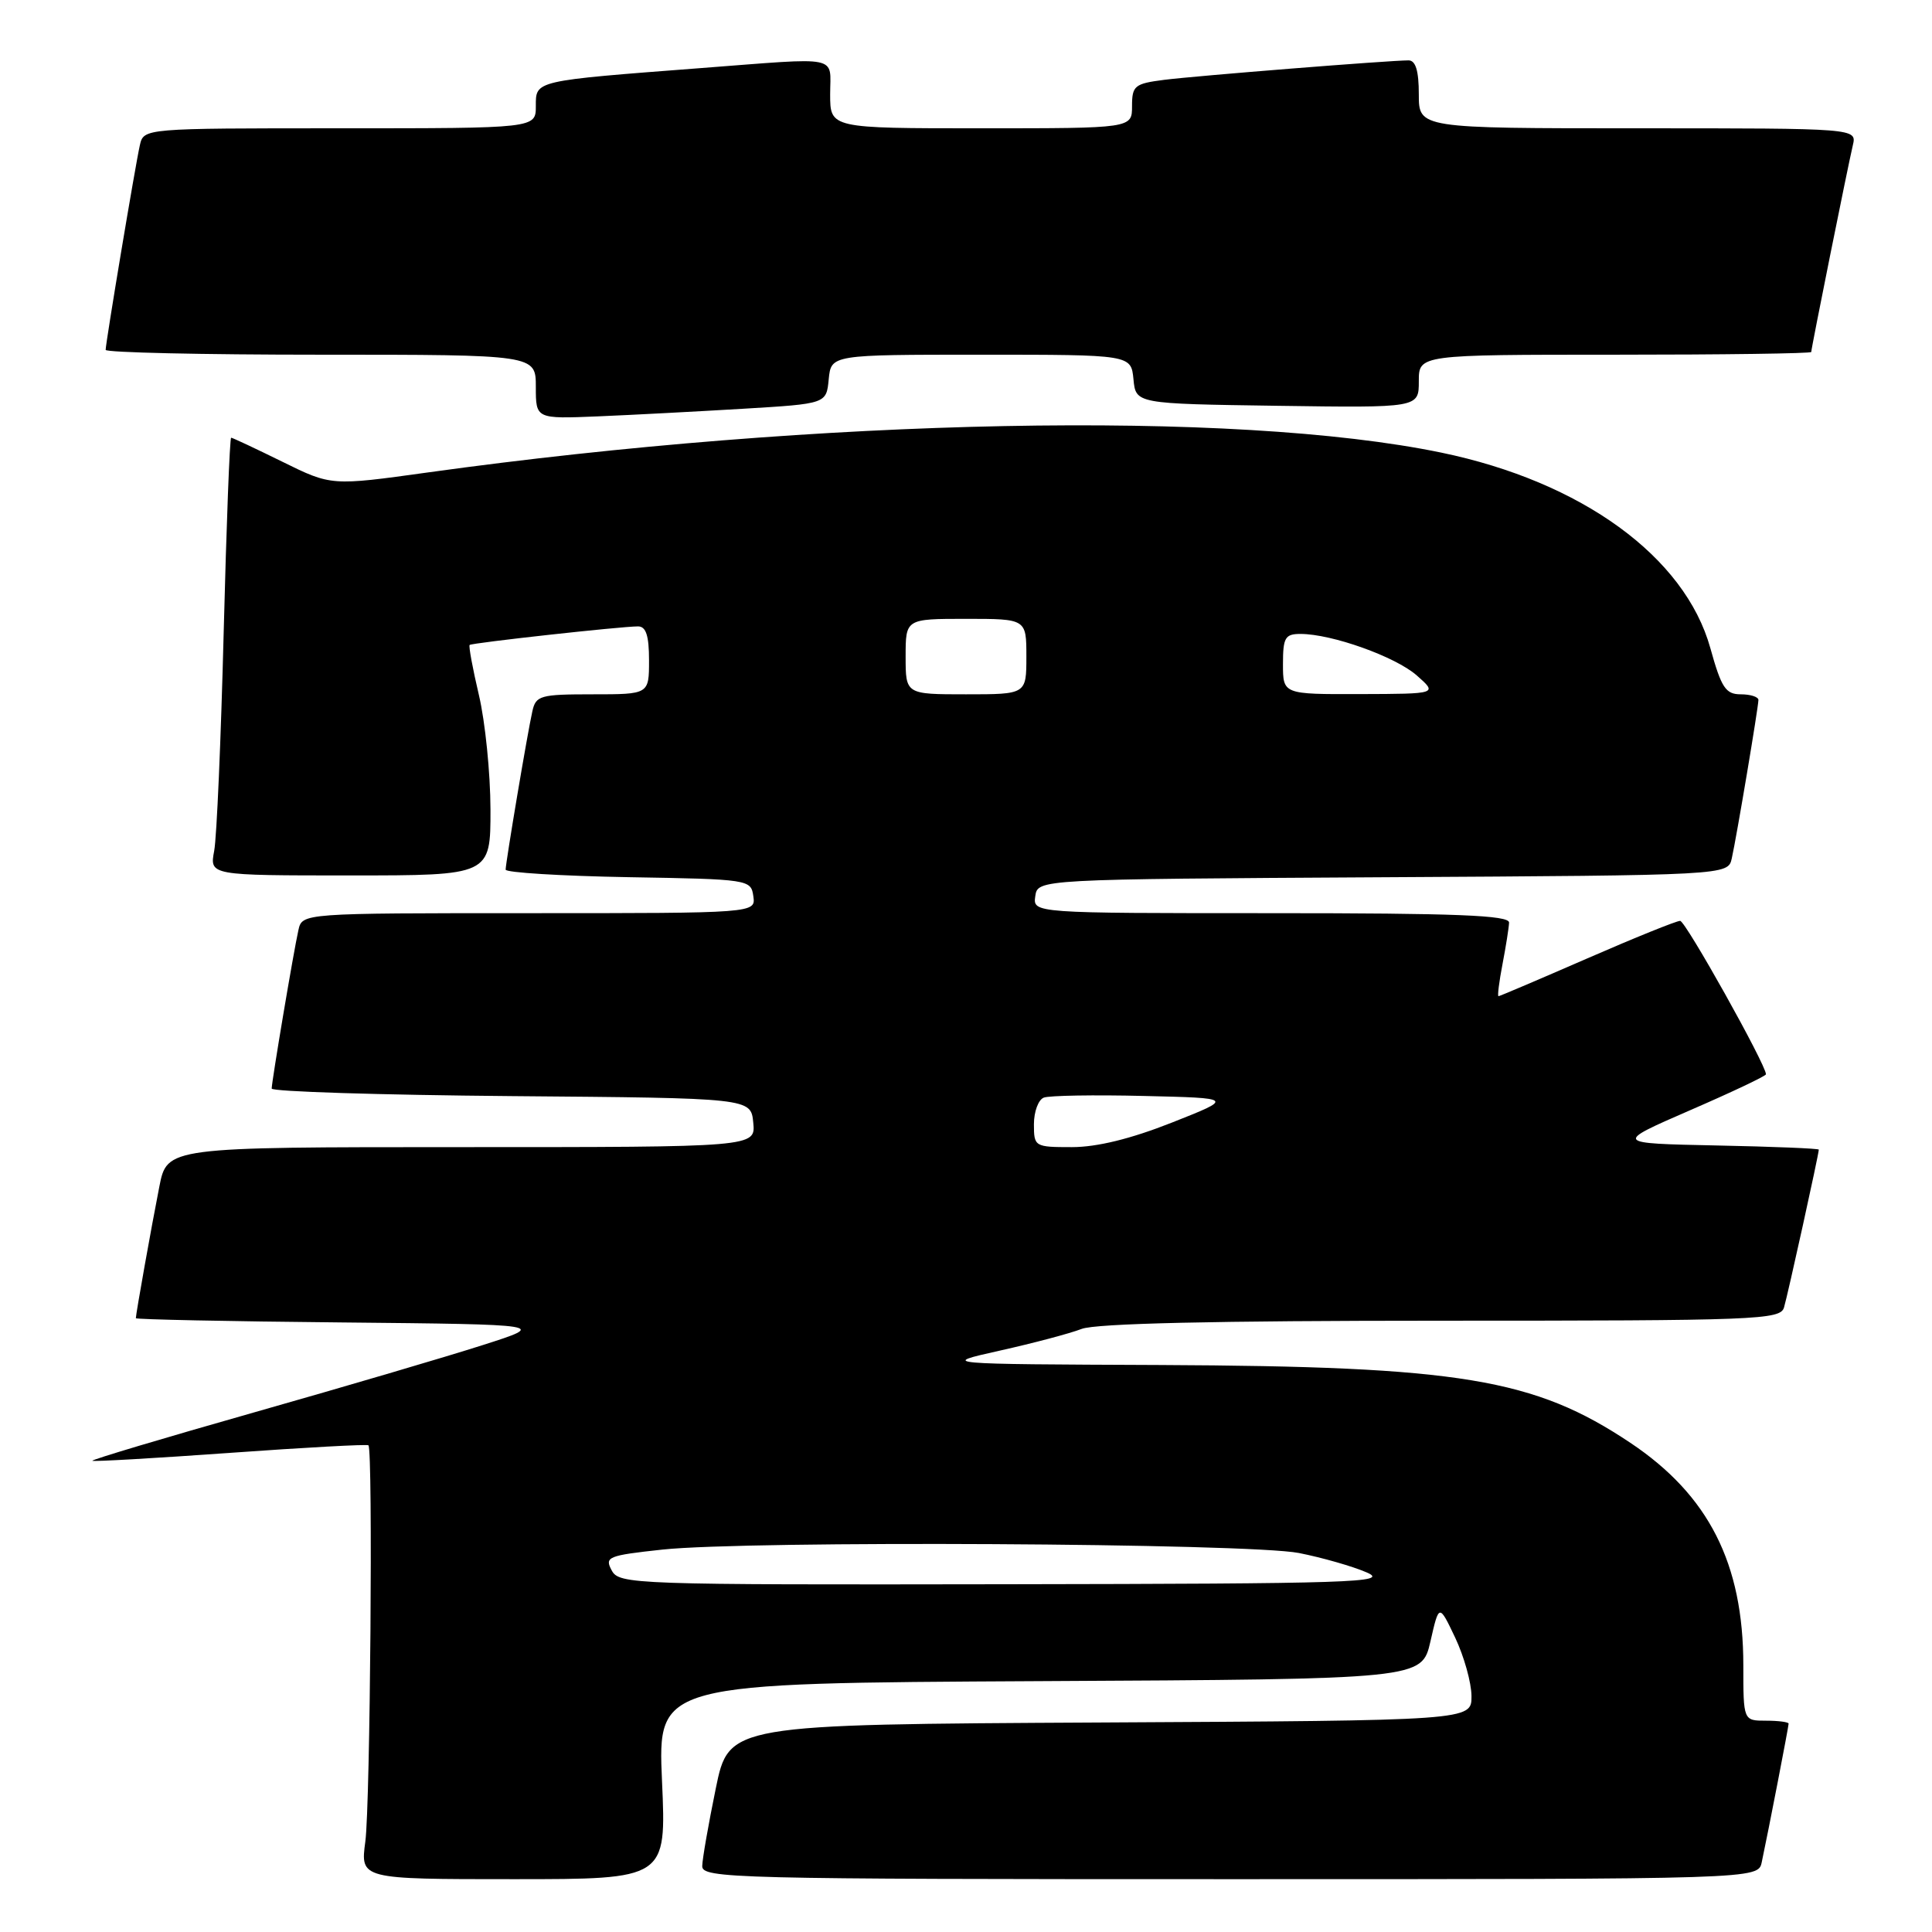 <?xml version="1.0" encoding="UTF-8" standalone="no"?>
<!DOCTYPE svg PUBLIC "-//W3C//DTD SVG 1.1//EN" "http://www.w3.org/Graphics/SVG/1.1/DTD/svg11.dtd" >
<svg xmlns="http://www.w3.org/2000/svg" xmlns:xlink="http://www.w3.org/1999/xlink" version="1.1" viewBox="0 0 256 256">
 <g >
 <path fill="currentColor"
d=" M 87.72 236.01 C 87.15 223.02 87.15 223.02 137.77 222.76 C 188.39 222.50 188.39 222.50 189.54 217.50 C 190.68 212.50 190.68 212.50 192.82 217.00 C 193.99 219.47 194.97 222.96 194.98 224.74 C 195.00 227.98 195.00 227.98 145.79 228.24 C 96.58 228.50 96.58 228.50 94.84 237.00 C 93.88 241.68 93.07 246.29 93.05 247.25 C 93.00 248.90 96.98 249.00 162.98 249.00 C 232.96 249.00 232.96 249.00 233.44 246.75 C 234.32 242.64 237.00 228.79 237.00 228.39 C 237.00 228.18 235.65 228.00 234.00 228.00 C 231.00 228.00 231.00 228.00 231.00 220.66 C 231.00 207.16 226.40 198.11 216.03 191.18 C 203.29 182.67 193.47 181.05 153.72 180.87 C 124.50 180.75 124.50 180.75 132.50 178.96 C 136.90 177.98 141.77 176.69 143.32 176.09 C 145.20 175.36 161.03 175.00 191.00 175.00 C 232.86 175.00 235.90 174.88 236.39 173.25 C 236.88 171.63 241.00 152.93 241.00 152.33 C 241.00 152.18 234.90 151.93 227.43 151.78 C 213.87 151.50 213.87 151.50 223.93 147.12 C 229.47 144.72 234.00 142.57 234.00 142.35 C 234.00 141.08 223.35 122.04 222.63 122.02 C 222.16 122.01 216.61 124.25 210.31 127.00 C 204.00 129.75 198.72 132.00 198.56 132.00 C 198.40 132.00 198.64 130.09 199.09 127.75 C 199.54 125.41 199.93 122.94 199.96 122.25 C 199.99 121.28 193.04 121.00 168.43 121.00 C 136.86 121.00 136.86 121.00 137.18 118.75 C 137.50 116.50 137.50 116.50 183.23 116.24 C 228.97 115.98 228.97 115.98 229.47 113.74 C 230.12 110.83 232.99 93.73 233.00 92.75 C 233.00 92.34 231.95 92.00 230.66 92.00 C 228.66 92.00 228.09 91.14 226.63 85.88 C 223.26 73.77 209.57 63.82 190.96 59.97 C 163.59 54.31 108.64 55.39 56.70 62.60 C 43.90 64.38 43.90 64.38 37.43 61.19 C 33.87 59.44 30.81 58.00 30.63 58.00 C 30.44 58.00 30.00 69.59 29.64 83.75 C 29.28 97.91 28.72 110.96 28.38 112.75 C 27.77 116.00 27.77 116.00 46.39 116.00 C 65.00 116.00 65.00 116.00 64.99 107.25 C 64.98 102.44 64.29 95.62 63.46 92.11 C 62.63 88.59 62.08 85.60 62.23 85.46 C 62.54 85.18 82.30 83.00 84.54 83.00 C 85.60 83.00 86.00 84.22 86.00 87.50 C 86.00 92.00 86.00 92.00 78.52 92.00 C 71.58 92.00 71.00 92.16 70.54 94.25 C 69.89 97.12 67.01 114.26 67.00 115.23 C 67.00 115.62 74.31 116.07 83.25 116.23 C 99.25 116.50 99.51 116.54 99.82 118.75 C 100.14 121.00 100.14 121.00 70.09 121.00 C 40.04 121.00 40.04 121.00 39.54 123.25 C 38.89 126.14 36.01 143.27 36.00 144.24 C 36.00 144.64 50.29 145.09 67.75 145.24 C 99.50 145.50 99.50 145.50 99.81 148.75 C 100.13 152.00 100.13 152.00 61.13 152.00 C 22.14 152.00 22.14 152.00 21.11 157.25 C 20.05 162.62 18.00 174.13 18.00 174.67 C 18.00 174.83 30.26 175.09 45.25 175.23 C 72.50 175.50 72.50 175.50 64.00 178.22 C 59.33 179.72 45.71 183.73 33.74 187.13 C 21.77 190.53 12.09 193.42 12.24 193.56 C 12.38 193.69 20.60 193.22 30.50 192.51 C 40.40 191.80 48.64 191.35 48.82 191.51 C 49.43 192.07 49.06 239.06 48.41 244.00 C 47.74 249.00 47.74 249.00 68.02 249.00 C 88.30 249.00 88.30 249.00 87.72 236.01 Z  M 98.50 54.16 C 109.50 53.50 109.50 53.50 109.81 50.25 C 110.13 47.00 110.13 47.00 130.00 47.00 C 149.87 47.00 149.87 47.00 150.19 50.25 C 150.50 53.50 150.50 53.50 169.25 53.77 C 188.00 54.04 188.00 54.04 188.00 50.52 C 188.00 47.00 188.00 47.00 214.00 47.00 C 228.30 47.00 240.00 46.84 240.00 46.64 C 240.00 46.15 244.84 22.09 245.51 19.25 C 246.04 17.00 246.04 17.00 217.02 17.00 C 188.00 17.00 188.00 17.00 188.00 12.50 C 188.00 9.38 187.58 8.00 186.64 8.00 C 184.13 8.00 158.54 10.04 154.25 10.58 C 150.34 11.08 150.00 11.36 150.00 14.06 C 150.00 17.00 150.00 17.00 130.00 17.00 C 110.00 17.00 110.00 17.00 110.00 12.50 C 110.00 7.25 111.66 7.59 92.89 9.02 C 70.68 10.72 71.00 10.65 71.00 14.06 C 71.00 17.00 71.00 17.00 45.02 17.00 C 19.04 17.00 19.04 17.00 18.53 19.25 C 17.93 21.90 14.00 45.43 14.00 46.36 C 14.00 46.71 26.82 47.00 42.50 47.00 C 71.00 47.00 71.00 47.00 71.00 51.26 C 71.00 55.51 71.00 55.51 79.25 55.17 C 83.79 54.98 92.45 54.52 98.50 54.16 Z  M 81.05 208.08 C 80.09 206.30 80.55 206.11 87.76 205.33 C 99.08 204.11 165.38 204.47 172.11 205.78 C 175.20 206.39 179.25 207.55 181.11 208.36 C 184.16 209.69 179.38 209.85 133.29 209.92 C 83.80 210.00 82.04 209.94 81.05 208.08 Z  M 137.00 148.97 C 137.00 147.30 137.59 145.71 138.31 145.44 C 139.03 145.16 144.99 145.06 151.56 145.22 C 163.50 145.50 163.50 145.50 155.28 148.75 C 149.85 150.90 145.36 152.00 142.03 152.00 C 137.10 152.00 137.00 151.94 137.00 148.97 Z  M 120.00 87.00 C 120.00 82.00 120.00 82.00 128.00 82.00 C 136.00 82.00 136.00 82.00 136.00 87.00 C 136.00 92.00 136.00 92.00 128.00 92.00 C 120.00 92.00 120.00 92.00 120.00 87.00 Z  M 170.00 88.00 C 170.00 84.48 170.28 84.00 172.32 84.00 C 176.47 84.00 184.90 87.01 187.73 89.50 C 190.50 91.94 190.50 91.94 180.25 91.97 C 170.00 92.00 170.00 92.00 170.00 88.00 Z "/>
</g>
</svg>